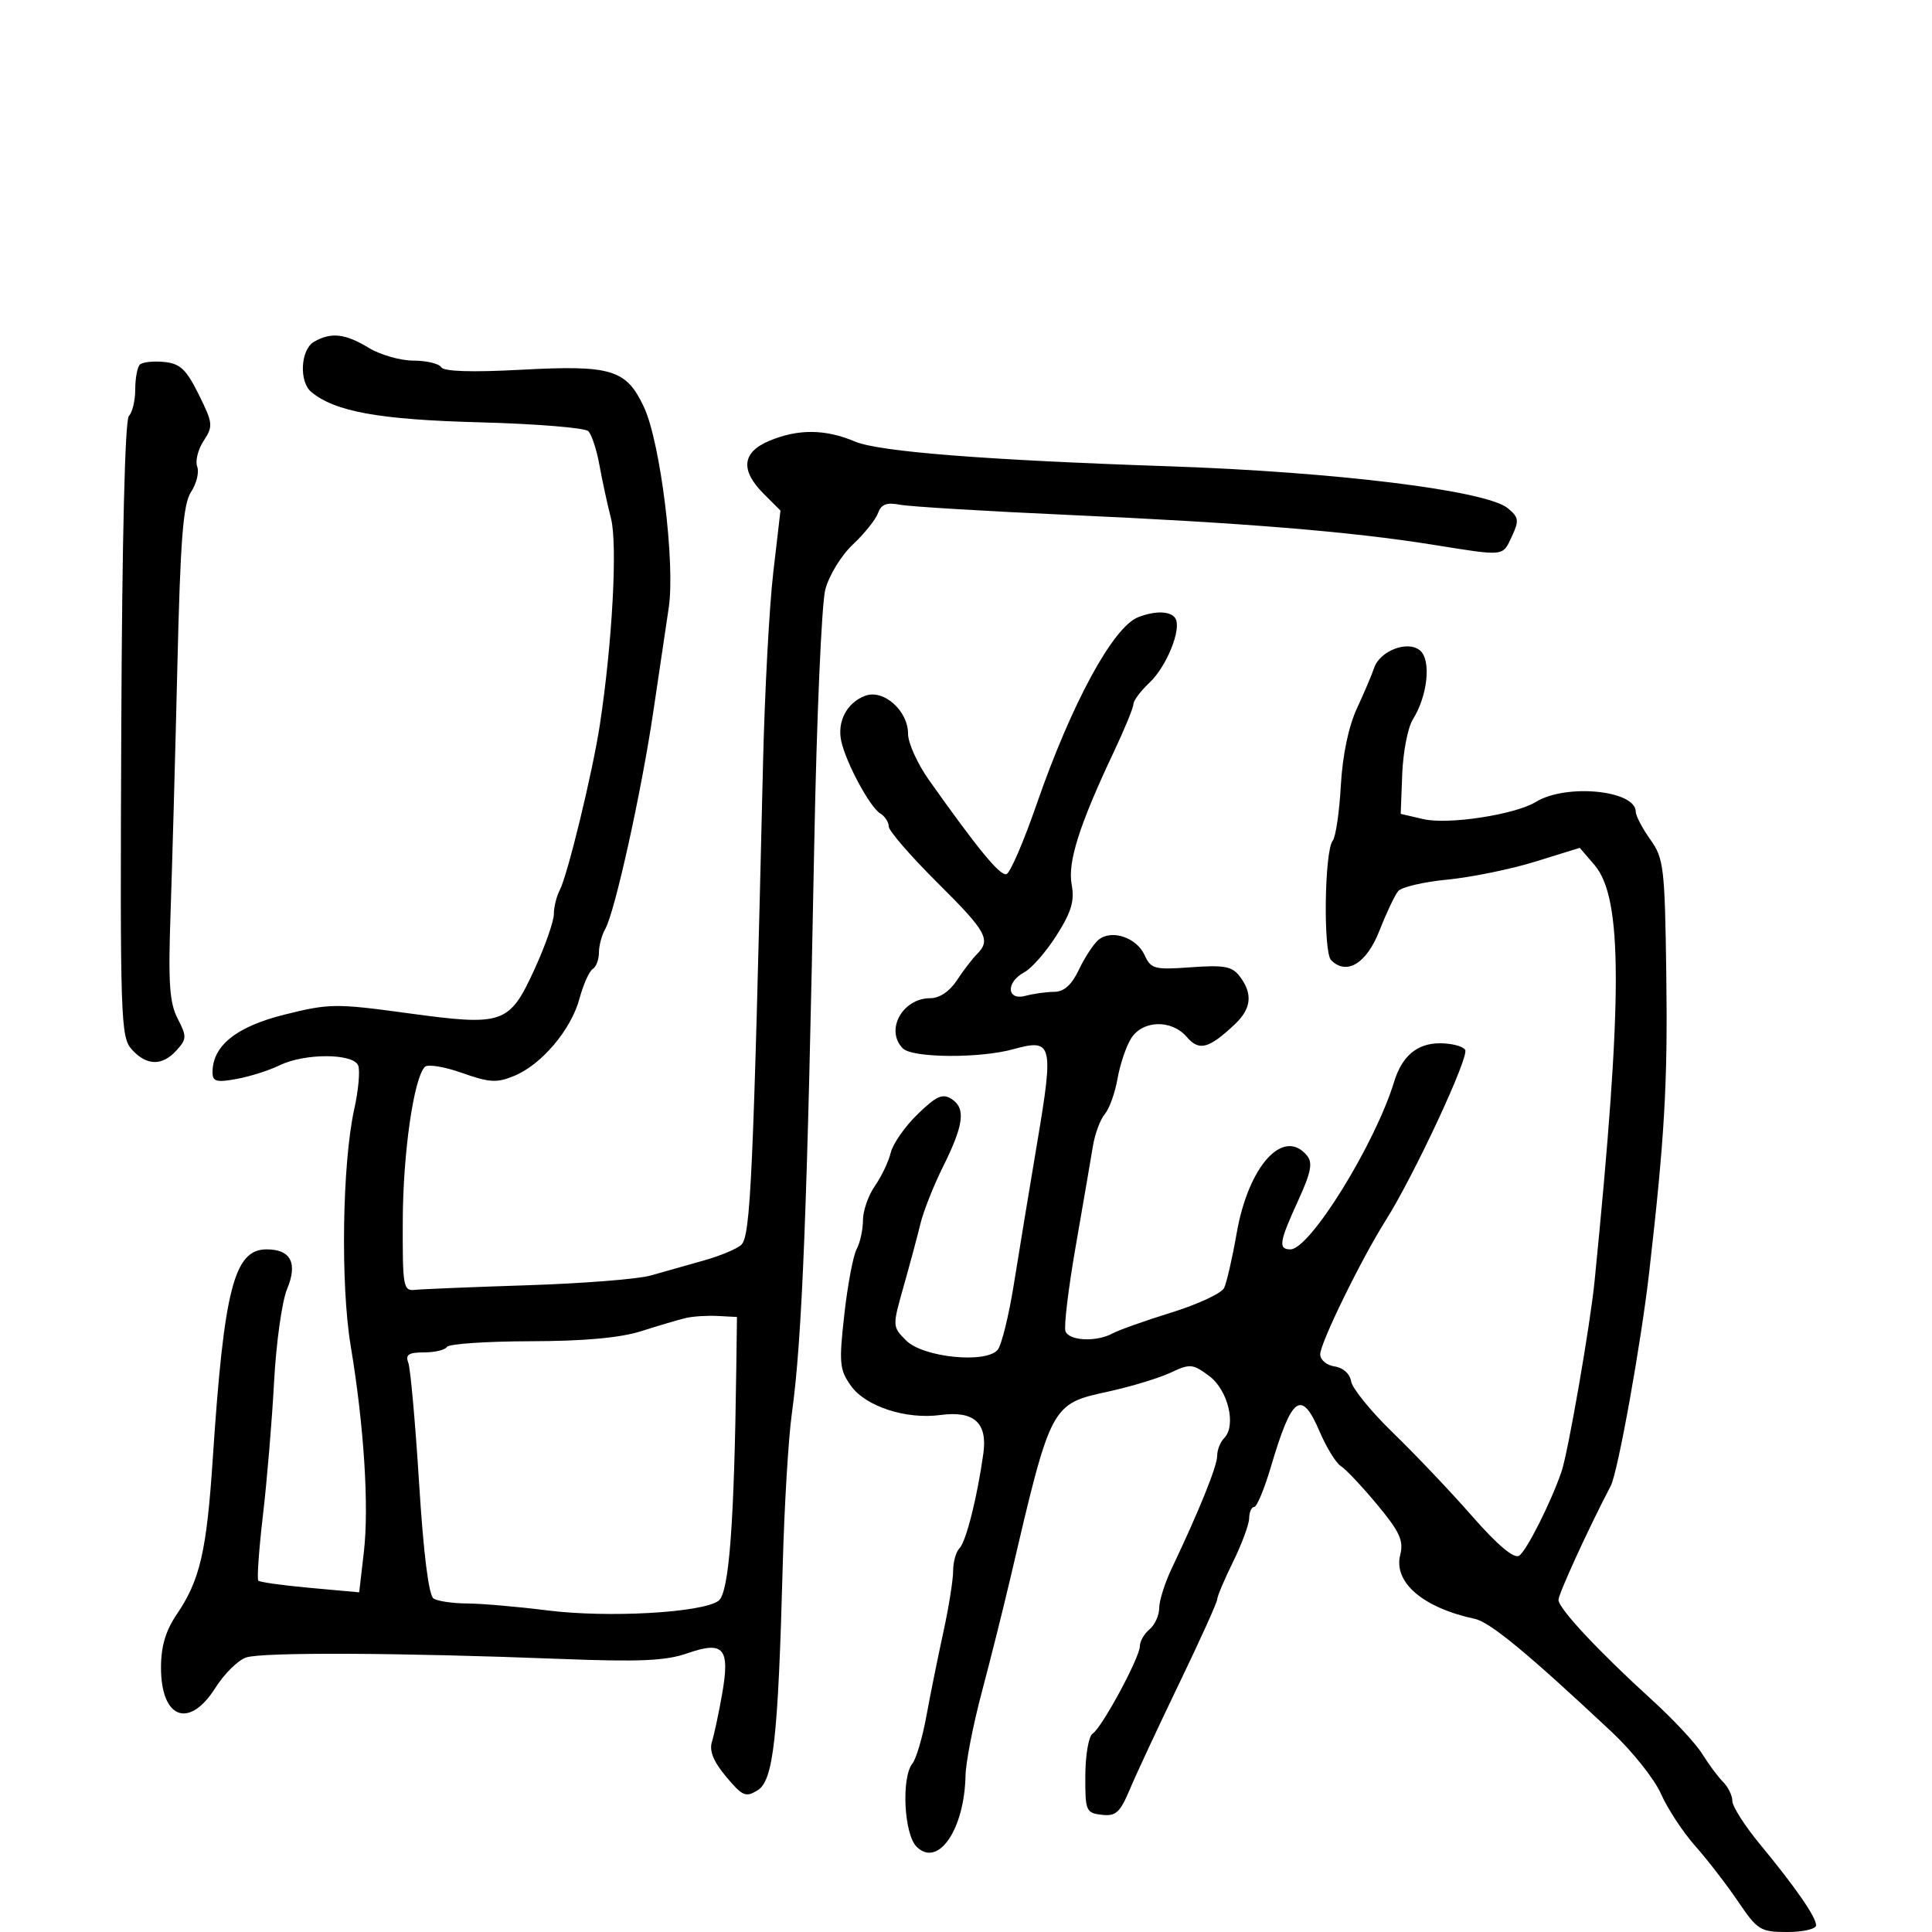 <svg xmlns="http://www.w3.org/2000/svg" width="300" height="300" viewBox="0 0 300 300" version="1.1">
	<path d="M 48.750 53.080 C 46.670 54.291, 46.406 59.262, 48.336 60.864 C 52.024 63.925, 58.892 65.164, 74.450 65.576 C 83.222 65.809, 90.828 66.428, 91.351 66.951 C 91.874 67.474, 92.651 69.837, 93.076 72.201 C 93.502 74.566, 94.311 78.302, 94.875 80.504 C 95.908 84.539, 95.088 99.757, 93.152 112.500 C 92.035 119.851, 88.151 135.866, 86.909 138.236 C 86.409 139.191, 86 140.868, 86 141.961 C 86 143.055, 84.650 146.897, 83 150.500 C 79.085 159.048, 78.184 159.360, 63.290 157.324 C 52.164 155.803, 51.135 155.815, 44.203 157.541 C 36.699 159.410, 33 162.373, 33 166.516 C 33 167.943, 33.614 168.110, 36.750 167.538 C 38.813 167.161, 41.807 166.211, 43.404 165.426 C 47.289 163.518, 54.886 163.538, 55.623 165.460 C 55.931 166.262, 55.655 169.300, 55.010 172.210 C 53.143 180.631, 52.861 199.430, 54.458 209 C 56.524 221.388, 57.322 233.916, 56.497 241.027 L 55.774 247.255 48.158 246.565 C 43.969 246.186, 40.350 245.683, 40.115 245.448 C 39.880 245.213, 40.203 240.629, 40.832 235.261 C 41.461 229.892, 42.238 220.570, 42.560 214.545 C 42.881 208.520, 43.790 202.045, 44.579 200.156 C 46.259 196.136, 45.156 194, 41.401 194 C 36.356 194, 34.782 200.116, 33.039 226.500 C 32.088 240.896, 31.056 245.355, 27.441 250.681 C 25.717 253.223, 25 255.647, 25 258.940 C 25 266.901, 29.379 268.528, 33.450 262.079 C 34.811 259.923, 36.954 257.806, 38.212 257.374 C 40.682 256.527, 62.151 256.624, 87 257.595 C 99.299 258.075, 103.374 257.895, 106.730 256.724 C 112.404 254.744, 113.391 255.920, 112.115 263.140 C 111.593 266.088, 110.885 269.400, 110.540 270.500 C 110.111 271.868, 110.810 273.570, 112.752 275.886 C 115.298 278.923, 115.805 279.139, 117.664 277.978 C 120.097 276.458, 120.826 269.889, 121.545 243 C 121.787 233.925, 122.423 223.350, 122.957 219.500 C 124.564 207.916, 125.355 187.813, 126.438 131 C 126.810 111.475, 127.581 93.723, 128.150 91.550 C 128.725 89.356, 130.628 86.245, 132.432 84.550 C 134.219 82.873, 135.977 80.677, 136.339 79.670 C 136.834 78.297, 137.685 77.974, 139.749 78.373 C 141.262 78.666, 153.075 79.380, 166 79.961 C 193.001 81.174, 209.708 82.539, 222.426 84.573 C 233.829 86.396, 233.280 86.455, 234.783 83.242 C 235.914 80.823, 235.835 80.312, 234.114 78.905 C 230.763 76.167, 207.440 73.285, 181.500 72.404 C 152.964 71.435, 136.495 70.140, 132.782 68.571 C 128.150 66.614, 123.952 66.575, 119.468 68.449 C 115.211 70.227, 114.917 73.008, 118.595 76.686 L 121.191 79.281 120.073 88.891 C 119.458 94.176, 118.743 107.500, 118.483 118.500 C 116.969 182.663, 116.557 191.843, 115.127 193.273 C 114.503 193.897, 111.857 195.007, 109.246 195.740 C 106.636 196.473, 102.925 197.521, 101 198.070 C 99.075 198.618, 90.525 199.293, 82 199.570 C 73.475 199.846, 65.600 200.169, 64.500 200.286 C 62.606 200.489, 62.502 199.917, 62.542 189.500 C 62.583 179.017, 64.242 167.455, 65.964 165.667 C 66.405 165.209, 69.002 165.629, 71.735 166.600 C 76.003 168.115, 77.151 168.180, 79.857 167.059 C 84.121 165.293, 88.685 159.884, 89.985 155.055 C 90.573 152.871, 91.492 150.814, 92.027 150.483 C 92.562 150.153, 93 149.002, 93 147.927 C 93 146.852, 93.444 145.191, 93.987 144.236 C 95.482 141.609, 99.620 122.889, 101.446 110.500 C 102.337 104.450, 103.414 97.196, 103.839 94.380 C 104.877 87.504, 102.561 68.713, 99.998 63.226 C 97.254 57.349, 94.968 56.656, 80.824 57.419 C 73.260 57.826, 68.925 57.687, 68.515 57.024 C 68.167 56.461, 66.221 55.998, 64.191 55.996 C 62.161 55.994, 59.027 55.094, 57.226 53.996 C 53.604 51.788, 51.381 51.548, 48.750 53.080 M 21.714 56.619 C 21.321 57.012, 21 58.743, 21 60.467 C 21 62.190, 20.557 64.043, 20.016 64.584 C 19.404 65.196, 18.956 83.598, 18.831 113.250 C 18.640 158.312, 18.730 161.044, 20.469 162.966 C 22.775 165.514, 25.186 165.557, 27.418 163.091 C 29.006 161.336, 29.019 160.938, 27.582 158.158 C 26.314 155.707, 26.106 152.608, 26.482 141.817 C 26.738 134.493, 27.213 117.303, 27.537 103.617 C 28.013 83.585, 28.429 78.274, 29.674 76.375 C 30.524 75.077, 30.950 73.313, 30.621 72.455 C 30.292 71.597, 30.742 69.797, 31.621 68.455 C 33.118 66.171, 33.069 65.713, 30.860 61.258 C 28.910 57.326, 27.973 56.448, 25.464 56.203 C 23.794 56.039, 22.107 56.227, 21.714 56.619 M 176.725 95.842 C 172.814 97.388, 166.369 109.275, 160.945 124.945 C 158.956 130.690, 156.861 135.546, 156.289 135.737 C 155.312 136.063, 151.890 131.909, 144.250 121.125 C 142.463 118.601, 141 115.370, 141 113.943 C 141 110.332, 137.171 106.958, 134.315 108.051 C 131.489 109.133, 129.964 112.047, 130.632 115.088 C 131.372 118.459, 135.080 125.340, 136.673 126.300 C 137.403 126.740, 138 127.651, 138 128.325 C 138 128.999, 141.375 132.903, 145.500 137 C 153.237 144.686, 153.925 145.929, 151.683 148.179 C 150.959 148.905, 149.558 150.738, 148.568 152.250 C 147.464 153.939, 145.878 155, 144.456 155 C 140.116 155, 137.392 159.992, 140.200 162.800 C 141.692 164.292, 152.157 164.362, 157.370 162.914 C 163.416 161.236, 163.637 162.084, 161.091 177.213 C 159.862 184.521, 158.217 194.499, 157.436 199.387 C 156.656 204.275, 155.523 208.869, 154.920 209.596 C 153.113 211.774, 143.341 210.785, 140.714 208.159 C 138.556 206, 138.554 205.961, 140.315 199.745 C 141.288 196.310, 142.465 191.925, 142.930 190 C 143.396 188.075, 144.960 184.124, 146.406 181.219 C 149.659 174.683, 149.995 172.105, 147.780 170.666 C 146.368 169.748, 145.423 170.167, 142.491 173.009 C 140.527 174.912, 138.648 177.601, 138.314 178.985 C 137.981 180.368, 136.874 182.694, 135.854 184.154 C 134.834 185.614, 134 188.006, 134 189.470 C 134 190.934, 133.558 192.958, 133.017 193.968 C 132.476 194.979, 131.615 199.547, 131.104 204.120 C 130.261 211.654, 130.358 212.694, 132.137 215.192 C 134.418 218.396, 140.688 220.439, 146.036 219.722 C 151.239 219.024, 153.354 220.920, 152.695 225.691 C 151.767 232.413, 150.011 239.389, 148.991 240.409 C 148.446 240.954, 148 242.548, 148 243.950 C 148 245.353, 147.312 249.651, 146.470 253.500 C 145.629 257.350, 144.447 263.200, 143.844 266.500 C 143.241 269.800, 142.268 273.100, 141.682 273.834 C 139.933 276.022, 140.371 284.799, 142.326 286.755 C 145.647 290.075, 149.755 284.117, 149.924 275.736 C 149.966 273.666, 151.106 267.816, 152.458 262.736 C 153.809 257.656, 155.809 249.675, 156.901 245 C 163.231 217.903, 163.162 218.033, 172.156 216.067 C 175.645 215.305, 179.966 213.993, 181.758 213.151 C 184.798 211.724, 185.201 211.759, 187.758 213.660 C 190.699 215.846, 192.024 221.376, 190.073 223.327 C 189.483 223.917, 189 225.154, 189 226.076 C 189 227.666, 186.188 234.627, 181.935 243.566 C 180.871 245.802, 180 248.559, 180 249.693 C 180 250.827, 179.325 252.315, 178.500 253 C 177.675 253.685, 177 254.855, 177 255.600 C 177 257.360, 171.101 268.291, 169.662 269.196 C 169.053 269.579, 168.543 272.504, 168.528 275.696 C 168.501 281.197, 168.635 281.516, 171.076 281.800 C 173.271 282.055, 173.919 281.464, 175.460 277.800 C 176.455 275.435, 179.908 268.028, 183.134 261.341 C 186.361 254.653, 189.004 248.803, 189.009 248.341 C 189.014 247.878, 190.125 245.250, 191.478 242.500 C 192.831 239.750, 193.952 236.713, 193.969 235.750 C 193.986 234.787, 194.338 234, 194.750 234 C 195.163 234, 196.333 231.188, 197.350 227.750 C 200.615 216.716, 202.073 215.672, 204.925 222.325 C 205.984 224.796, 207.463 227.196, 208.213 227.658 C 208.962 228.121, 211.493 230.806, 213.838 233.624 C 217.345 237.840, 217.982 239.224, 217.428 241.430 C 216.355 245.705, 220.935 249.640, 229.005 251.376 C 231.381 251.887, 237.186 256.681, 250.268 268.936 C 253.460 271.926, 256.904 276.256, 257.923 278.559 C 258.941 280.861, 261.324 284.490, 263.217 286.622 C 265.110 288.755, 268.107 292.637, 269.878 295.250 C 272.909 299.723, 273.355 300, 277.548 300 C 279.997 300, 282 299.532, 282 298.960 C 282 297.666, 278.821 293.077, 273.260 286.341 C 270.917 283.503, 269 280.497, 269 279.662 C 269 278.826, 268.358 277.501, 267.573 276.716 C 266.789 275.932, 265.326 273.965, 264.323 272.346 C 263.321 270.728, 259.801 266.950, 256.503 263.952 C 248.244 256.445, 242 249.762, 242 248.429 C 242 247.497, 246.722 237.195, 250.113 230.731 C 251.227 228.606, 254.817 208.653, 256.092 197.500 C 258.485 176.561, 258.968 168.177, 258.743 151.500 C 258.515 134.642, 258.357 133.300, 256.250 130.346 C 255.012 128.611, 254 126.675, 254 126.045 C 254 122.710, 243.194 121.644, 238.500 124.516 C 235.249 126.505, 224.862 128.093, 221 127.191 L 217.500 126.375 217.740 120.167 C 217.872 116.753, 218.609 112.956, 219.378 111.730 C 221.698 108.028, 222.273 102.472, 220.490 100.991 C 218.567 99.396, 214.247 101.063, 213.364 103.741 C 213.045 104.709, 211.847 107.525, 210.703 110 C 209.395 112.829, 208.467 117.285, 208.203 122 C 207.972 126.125, 207.407 129.967, 206.946 130.538 C 205.662 132.127, 205.449 147.849, 206.695 149.095 C 209.107 151.507, 212.202 149.616, 214.202 144.508 C 215.277 141.763, 216.584 139.001, 217.107 138.372 C 217.629 137.742, 221.081 136.936, 224.778 136.580 C 228.475 136.223, 234.606 134.969, 238.402 133.792 L 245.304 131.652 247.568 134.284 C 252.004 139.441, 252.011 154.742, 247.599 199 C 246.923 205.777, 243.492 225.528, 242.474 228.500 C 240.827 233.310, 237.012 240.874, 235.882 241.573 C 235.078 242.070, 232.535 239.925, 228.582 235.418 C 225.246 231.613, 219.728 225.800, 216.320 222.500 C 212.913 219.200, 209.980 215.600, 209.802 214.500 C 209.612 213.321, 208.560 212.369, 207.240 212.180 C 206.008 212.005, 205 211.161, 205 210.306 C 205 208.545, 211.359 195.538, 215.172 189.500 C 219.566 182.541, 228.169 164.082, 227.512 163.020 C 227.166 162.459, 225.403 162, 223.596 162 C 220.048 162, 217.704 163.972, 216.474 167.991 C 213.513 177.670, 203.407 194, 200.378 194 C 198.454 194, 198.632 192.864, 201.562 186.457 C 203.584 182.038, 203.875 180.554, 202.940 179.428 C 199.284 175.023, 193.853 181.031, 192.027 191.500 C 191.356 195.350, 190.478 199.175, 190.075 200 C 189.672 200.825, 186.003 202.536, 181.921 203.801 C 177.840 205.067, 173.719 206.529, 172.764 207.051 C 170.274 208.411, 166.022 208.221, 165.447 206.724 C 165.178 206.021, 165.896 200.059, 167.043 193.474 C 168.191 186.888, 169.386 179.925, 169.700 178 C 170.014 176.075, 170.847 173.825, 171.551 173 C 172.255 172.175, 173.144 169.700, 173.528 167.500 C 173.911 165.300, 174.859 162.487, 175.635 161.250 C 177.432 158.384, 181.929 158.269, 184.292 161.028 C 186.200 163.256, 187.705 162.855, 191.750 159.043 C 194.321 156.619, 194.559 154.322, 192.517 151.626 C 191.326 150.053, 190.113 149.824, 184.946 150.197 C 179.254 150.609, 178.714 150.467, 177.726 148.297 C 176.478 145.558, 172.584 144.271, 170.579 145.934 C 169.812 146.571, 168.447 148.646, 167.545 150.546 C 166.413 152.933, 165.225 154.004, 163.703 154.014 C 162.491 154.021, 160.488 154.299, 159.250 154.630 C 156.297 155.422, 156.153 152.524, 159.067 150.964 C 160.204 150.356, 162.457 147.772, 164.074 145.223 C 166.366 141.608, 166.880 139.878, 166.409 137.364 C 165.757 133.892, 167.596 128.093, 172.928 116.809 C 174.617 113.232, 176 109.866, 176 109.327 C 176 108.789, 177.112 107.304, 178.471 106.027 C 181.159 103.502, 183.521 97.652, 182.512 96.020 C 181.802 94.871, 179.372 94.796, 176.725 95.842 M 106.500 204.658 C 105.400 204.916, 102.308 205.829, 99.630 206.684 C 96.329 207.739, 90.760 208.249, 82.348 208.267 C 75.521 208.282, 69.699 208.678, 69.409 209.147 C 69.119 209.616, 67.510 210, 65.834 210 C 63.459 210, 62.921 210.351, 63.396 211.590 C 63.732 212.465, 64.489 220.896, 65.078 230.327 C 65.763 241.293, 66.573 247.744, 67.325 248.222 C 67.971 248.633, 70.312 248.976, 72.526 248.985 C 74.741 248.993, 80.366 249.480, 85.026 250.066 C 94.418 251.247, 109.035 250.426, 111.566 248.575 C 113.201 247.380, 114.008 236.847, 114.329 212.500 L 114.435 204.500 111.468 204.344 C 109.835 204.258, 107.600 204.399, 106.500 204.658" stroke="none" fill="black" fill-rule="evenodd"/>
</svg>